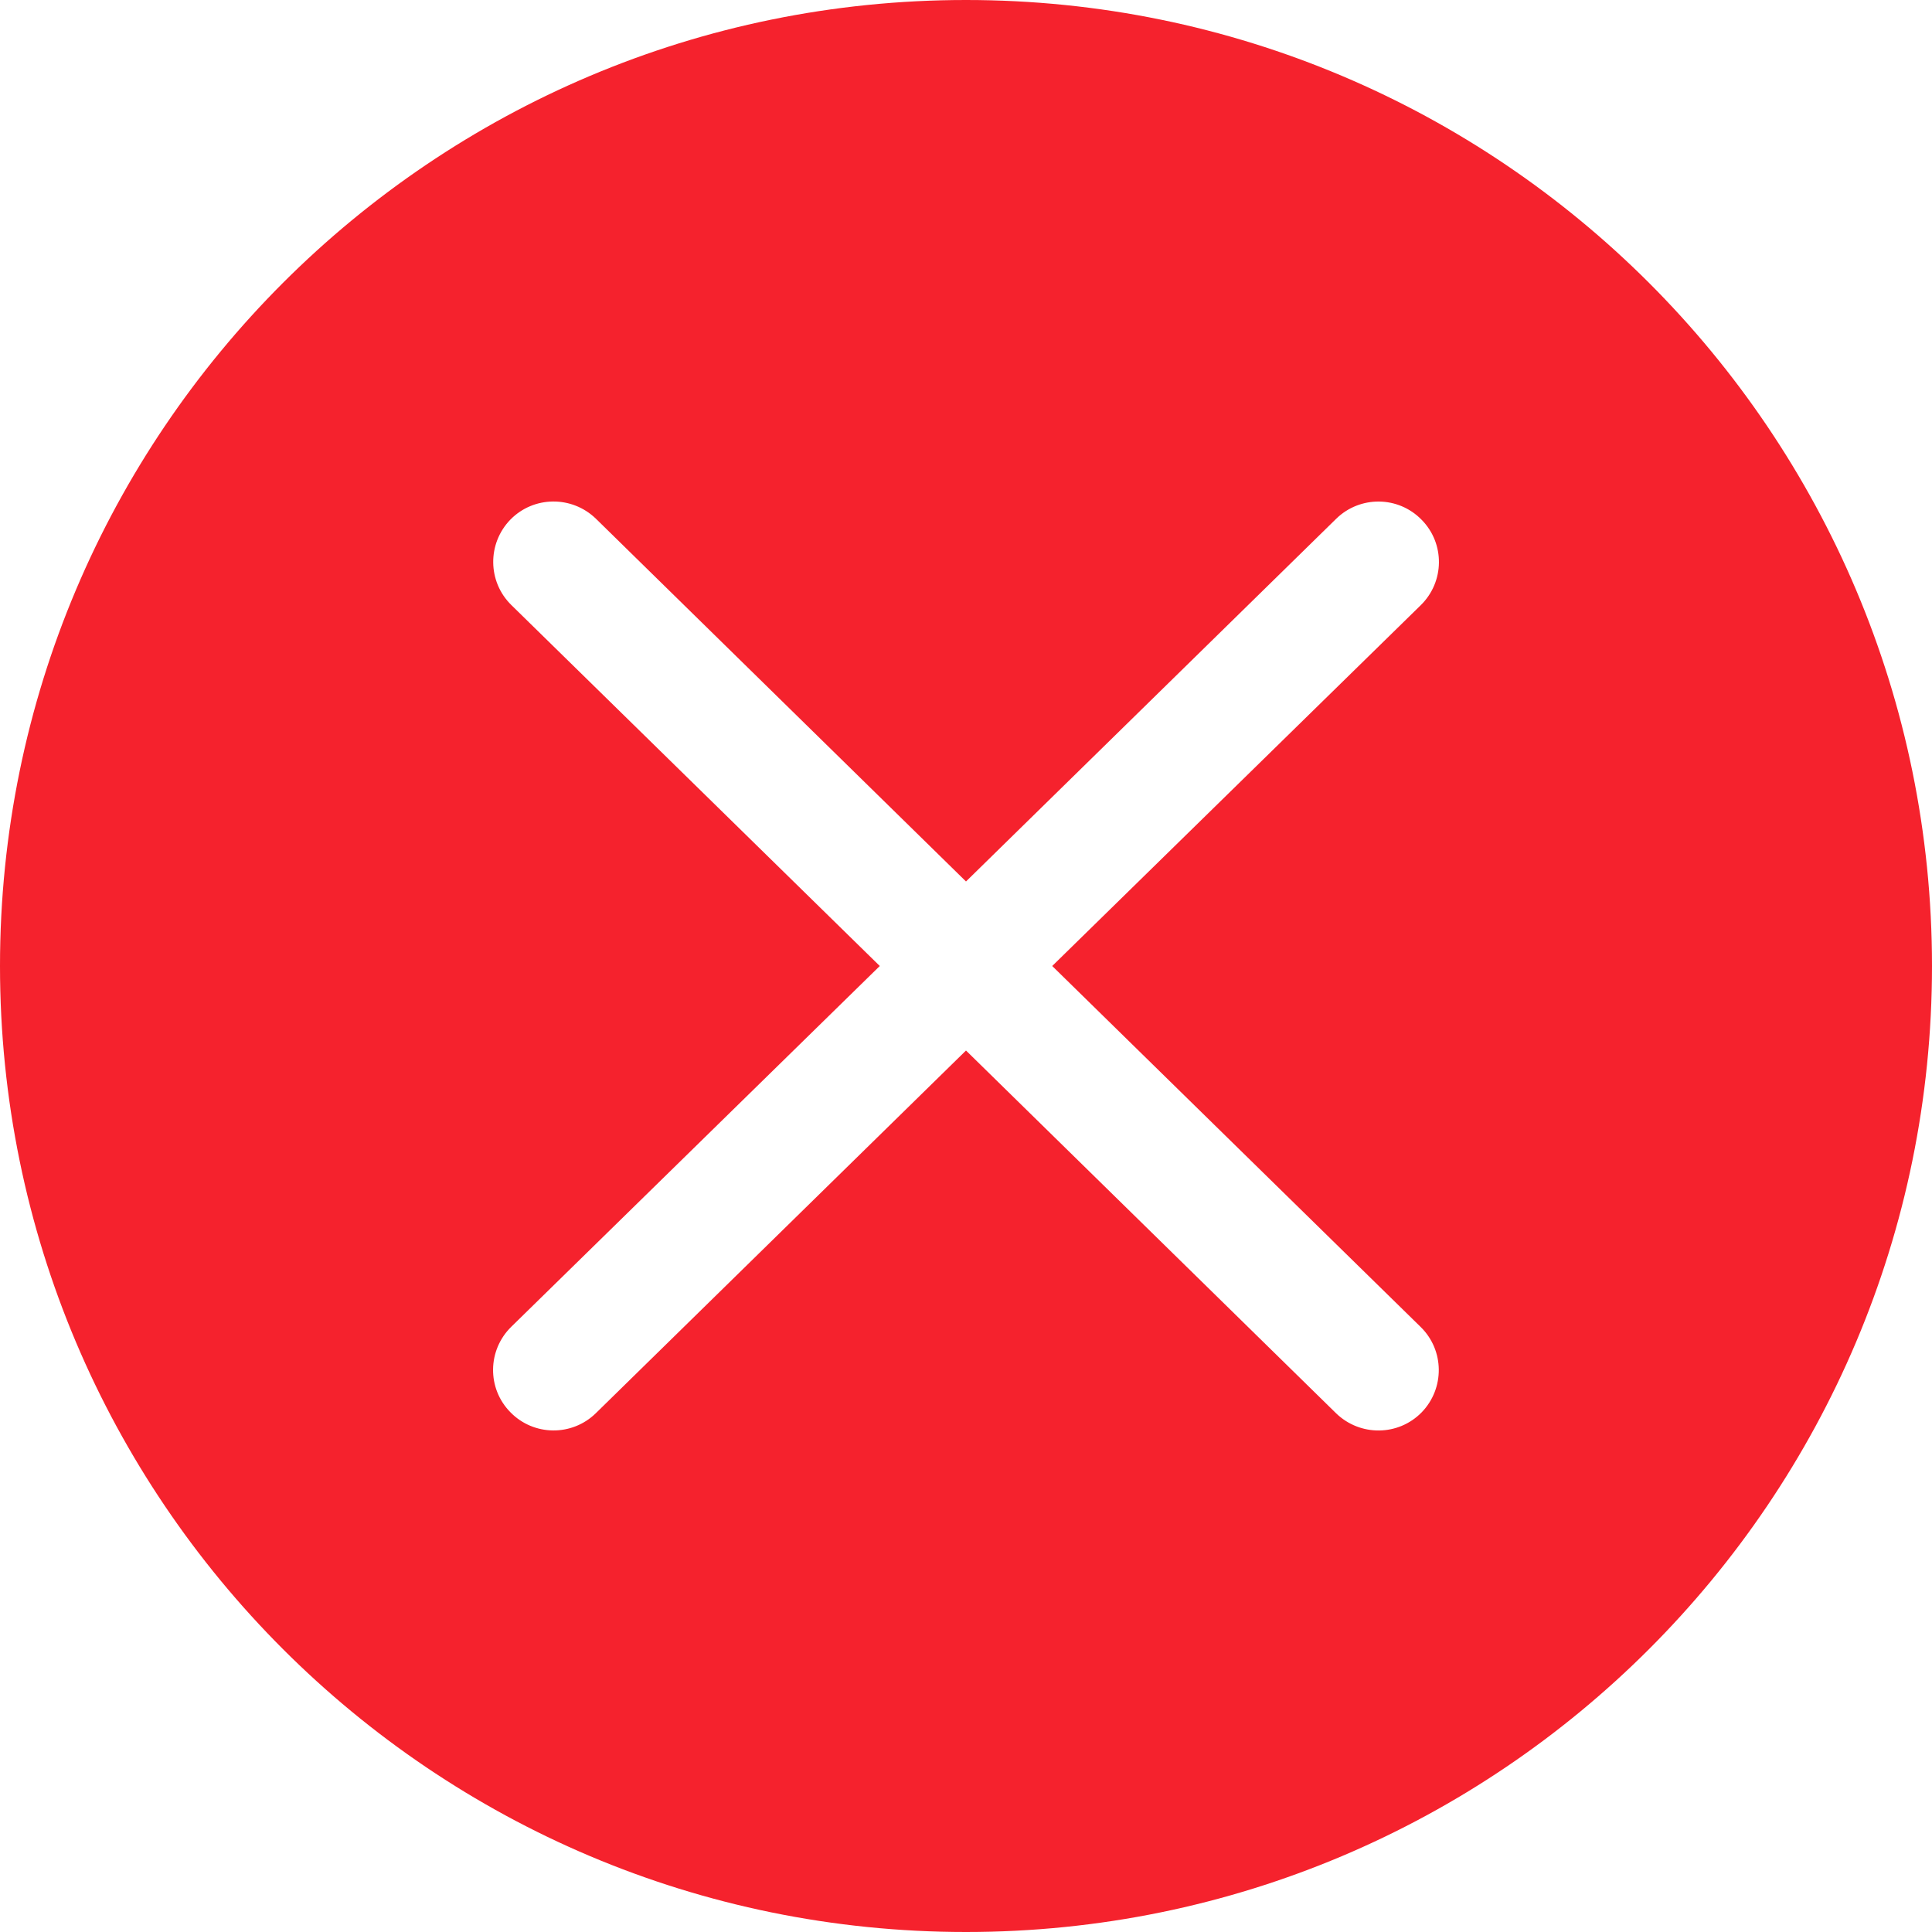 <?xml version="1.0" encoding="UTF-8"?>
<svg width="24px" height="24px" viewBox="0 0 24 24" version="1.1" xmlns="http://www.w3.org/2000/svg"
     xmlns:xlink="http://www.w3.org/1999/xlink">
    <title>icon/cross</title>
    <desc>Created with Sketch.</desc>
    <g id="icon/cross" stroke="none" stroke-width="1" fill="none" fill-rule="evenodd">
        <path d="M12,0 C5.372,0 0,5.372 0,12 C0,18.628 5.372,24 12,24 C18.628,24 24,18.628 24,12 C24,5.372 18.628,0 12,0 L12,0 Z M17.648,16.484 C17.944,16.774 17.948,17.248 17.66,17.545 L17.66,17.545 C17.37,17.841 16.896,17.845 16.598,17.557 L12,13.05 L7.402,17.555 C7.106,17.845 6.63,17.841 6.34,17.543 L6.34,17.543 C6.049,17.248 6.054,16.772 6.352,16.481 L10.929,12 L6.352,7.516 C6.056,7.226 6.052,6.752 6.34,6.455 L6.34,6.455 C6.63,6.159 7.104,6.155 7.402,6.443 L12,10.95 L16.598,6.445 C16.894,6.155 17.37,6.159 17.66,6.457 L17.66,6.457 C17.951,6.752 17.946,7.228 17.648,7.519 L13.071,12 L17.648,16.484 L17.648,16.484 Z"
              id="Shape" fill="#F5222D"></path>
    </g>
</svg>